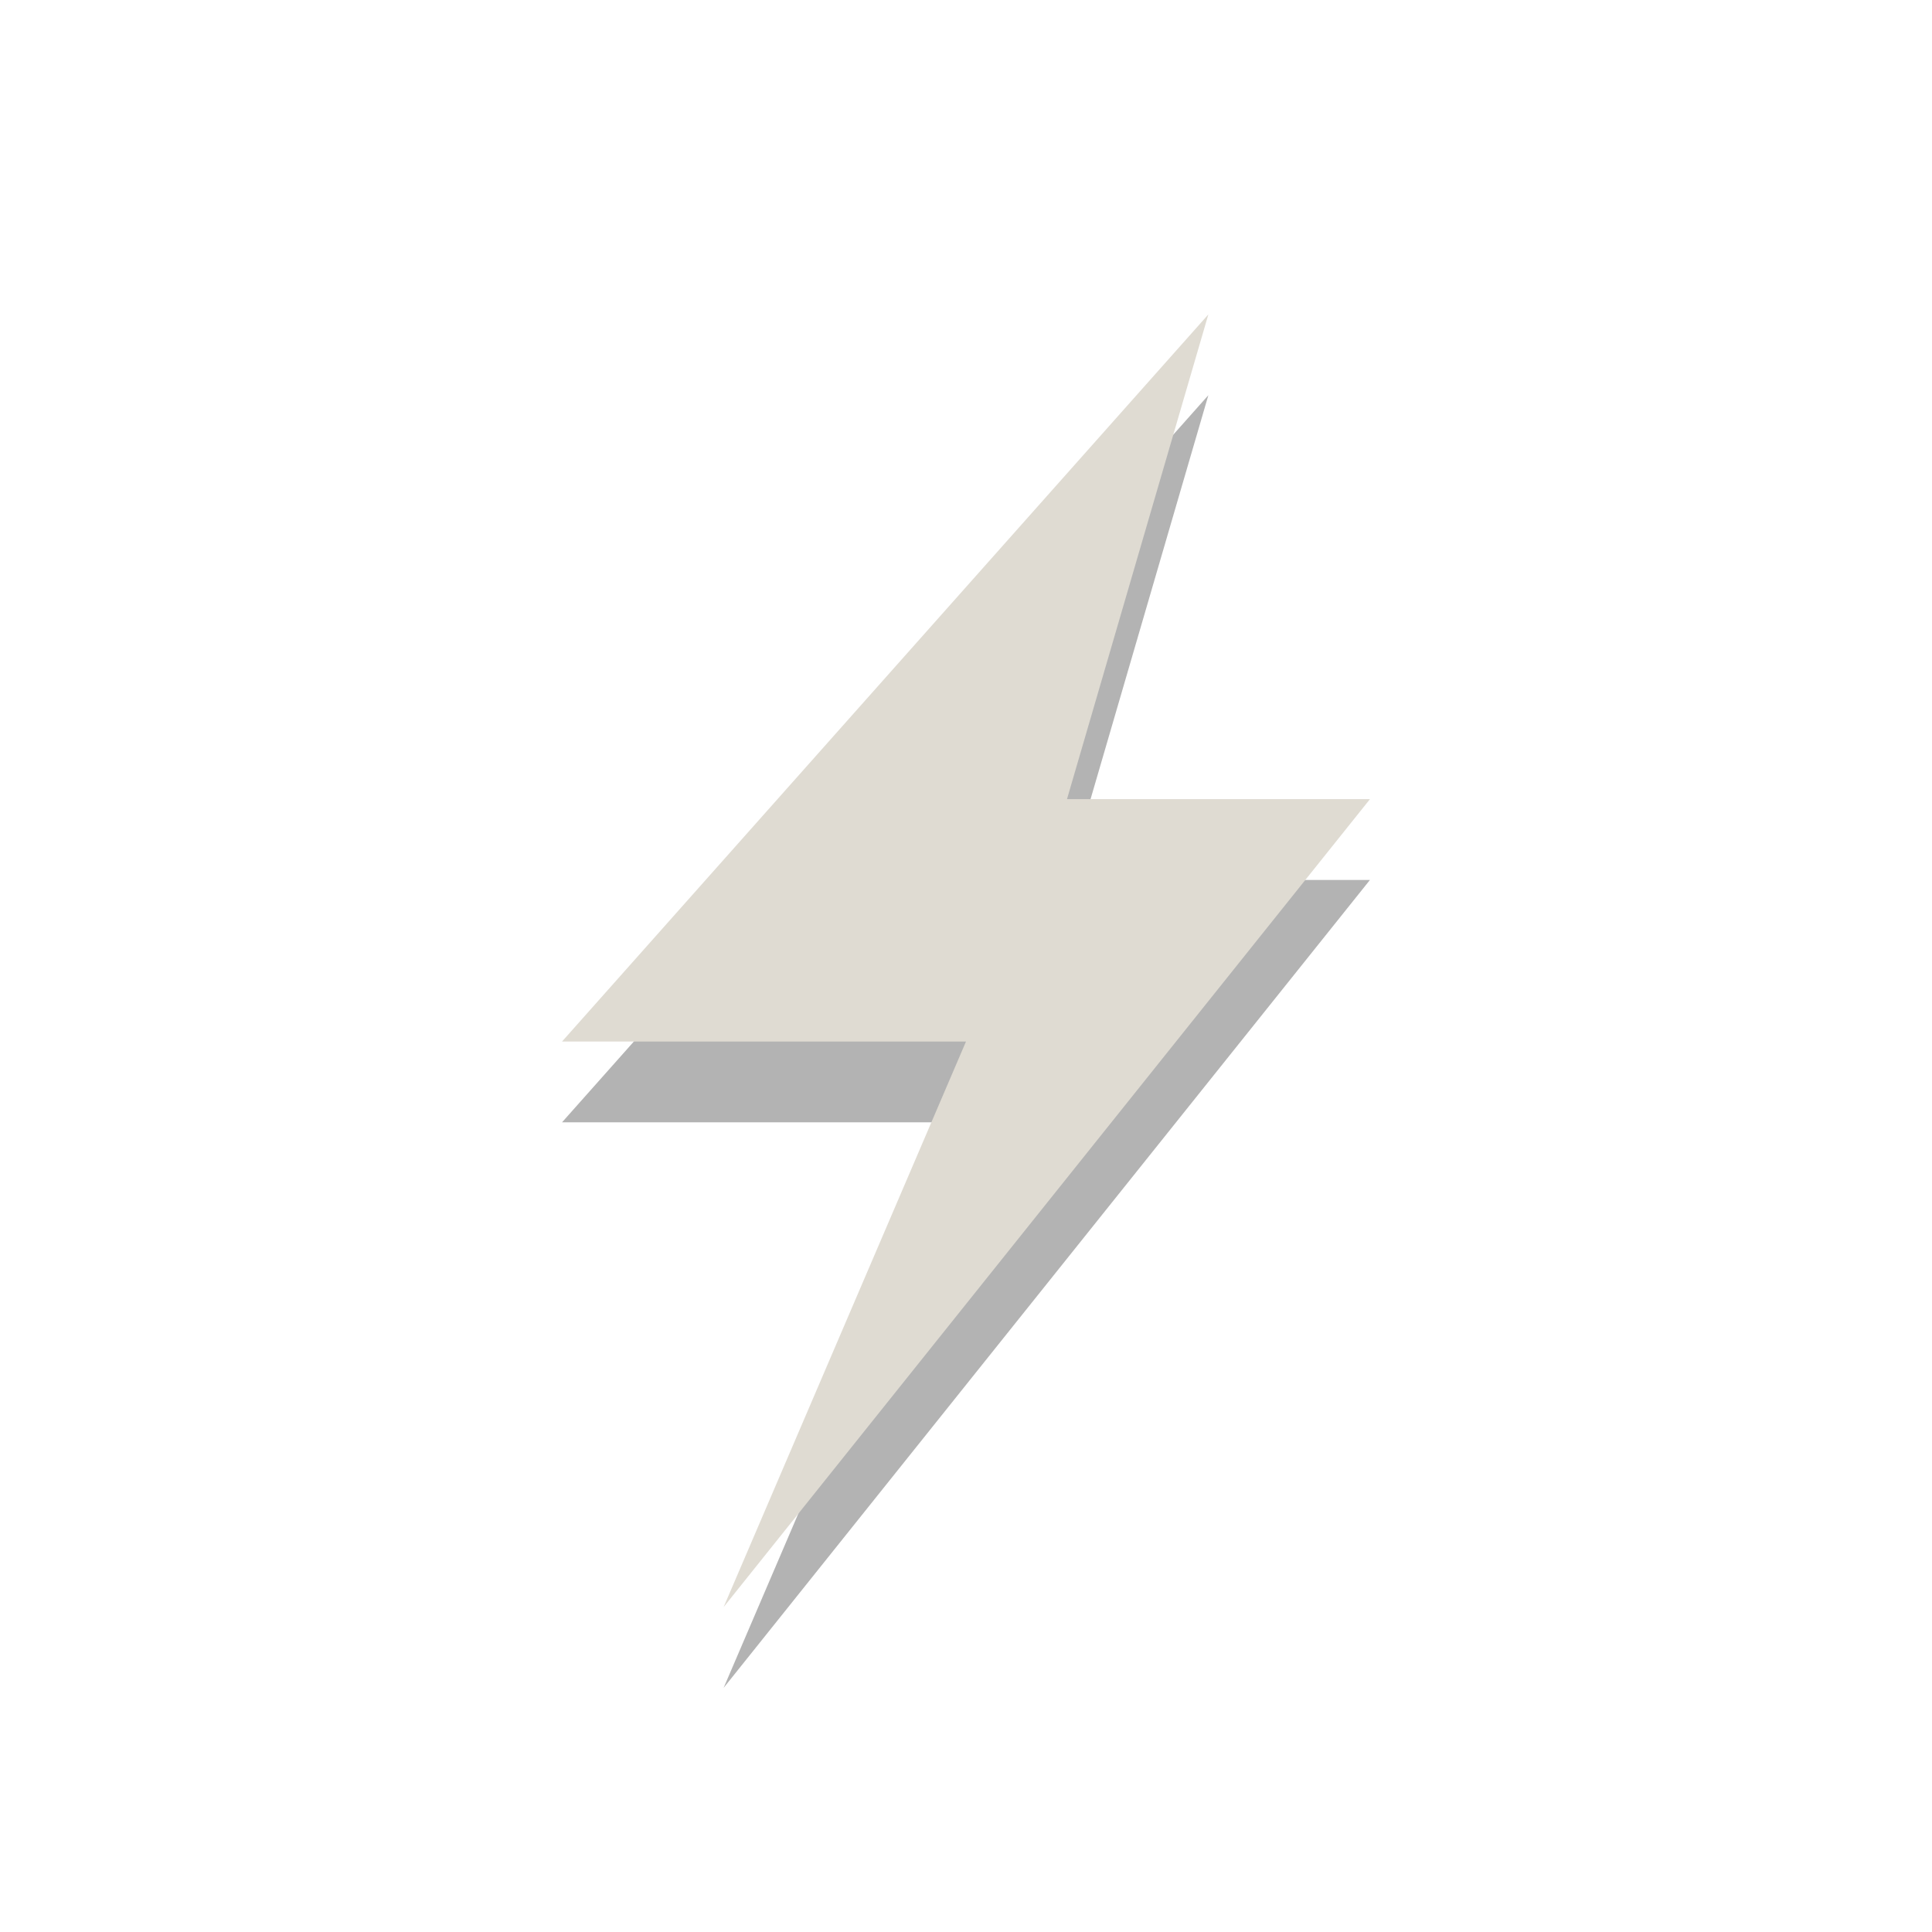 <?xml version="1.0" encoding="UTF-8" standalone="no"?>
<!-- Created with Inkscape (http://www.inkscape.org/) -->

<svg
   xmlns:dc="http://purl.org/dc/elements/1.1/"
   xmlns:cc="http://creativecommons.org/ns#"
   xmlns:rdf="http://www.w3.org/1999/02/22-rdf-syntax-ns#"
   xmlns:svg="http://www.w3.org/2000/svg"
   xmlns="http://www.w3.org/2000/svg"
   xmlns:sodipodi="http://sodipodi.sourceforge.net/DTD/sodipodi-0.dtd"
   xmlns:inkscape="http://www.inkscape.org/namespaces/inkscape"
   version="1.0"
   width="22"
   height="22"
   id="svg3188"
   inkscape:version="0.91 r13725"
   sodipodi:docname="ac-adapter-symbolic.svg">
  <sodipodi:namedview
     pagecolor="#ffffff"
     bordercolor="#666666"
     borderopacity="1"
     objecttolerance="10"
     gridtolerance="10"
     guidetolerance="10"
     inkscape:pageopacity="0"
     inkscape:pageshadow="2"
     inkscape:window-width="1920"
     inkscape:window-height="998"
     id="namedview7"
     showgrid="true"
     inkscape:zoom="26.454546"
     inkscape:cx="13.065188"
     inkscape:cy="11.721518"
     inkscape:window-x="0"
     inkscape:window-y="32"
     inkscape:window-maximized="1"
     inkscape:current-layer="svg3188">
    <inkscape:grid
       type="xygrid"
       id="grid3138" />
  </sodipodi:namedview>
  <defs
     id="defs3190" />
  <path
     inkscape:connector-curvature="0"
     style="display:inline;overflow:visible;visibility:visible;opacity:0.3;fill:#000000;fill-opacity:1;fill-rule:evenodd;stroke:none;stroke-width:1.7;marker:none;enable-background:accumulate"
     id="path3172-1"
     d="m 13.76,4.5 -7.36,8.28 4.6,0 -2.76,6.44 7.36,-9.2 -3.45,0 1.61,-5.52 z" />
  <path
     inkscape:connector-curvature="0"
     style="display:inline;overflow:visible;visibility:visible;fill:#dfdbd2;fill-opacity:1;fill-rule:evenodd;stroke:none;stroke-width:1.7;marker:none;enable-background:accumulate"
     id="path3172"
     d="m 13.76,3.58 -7.36,8.28 4.6,0 L 8.24,18.3 15.6,9.1 l -3.45,0 1.61,-5.52 z" />
</svg>
